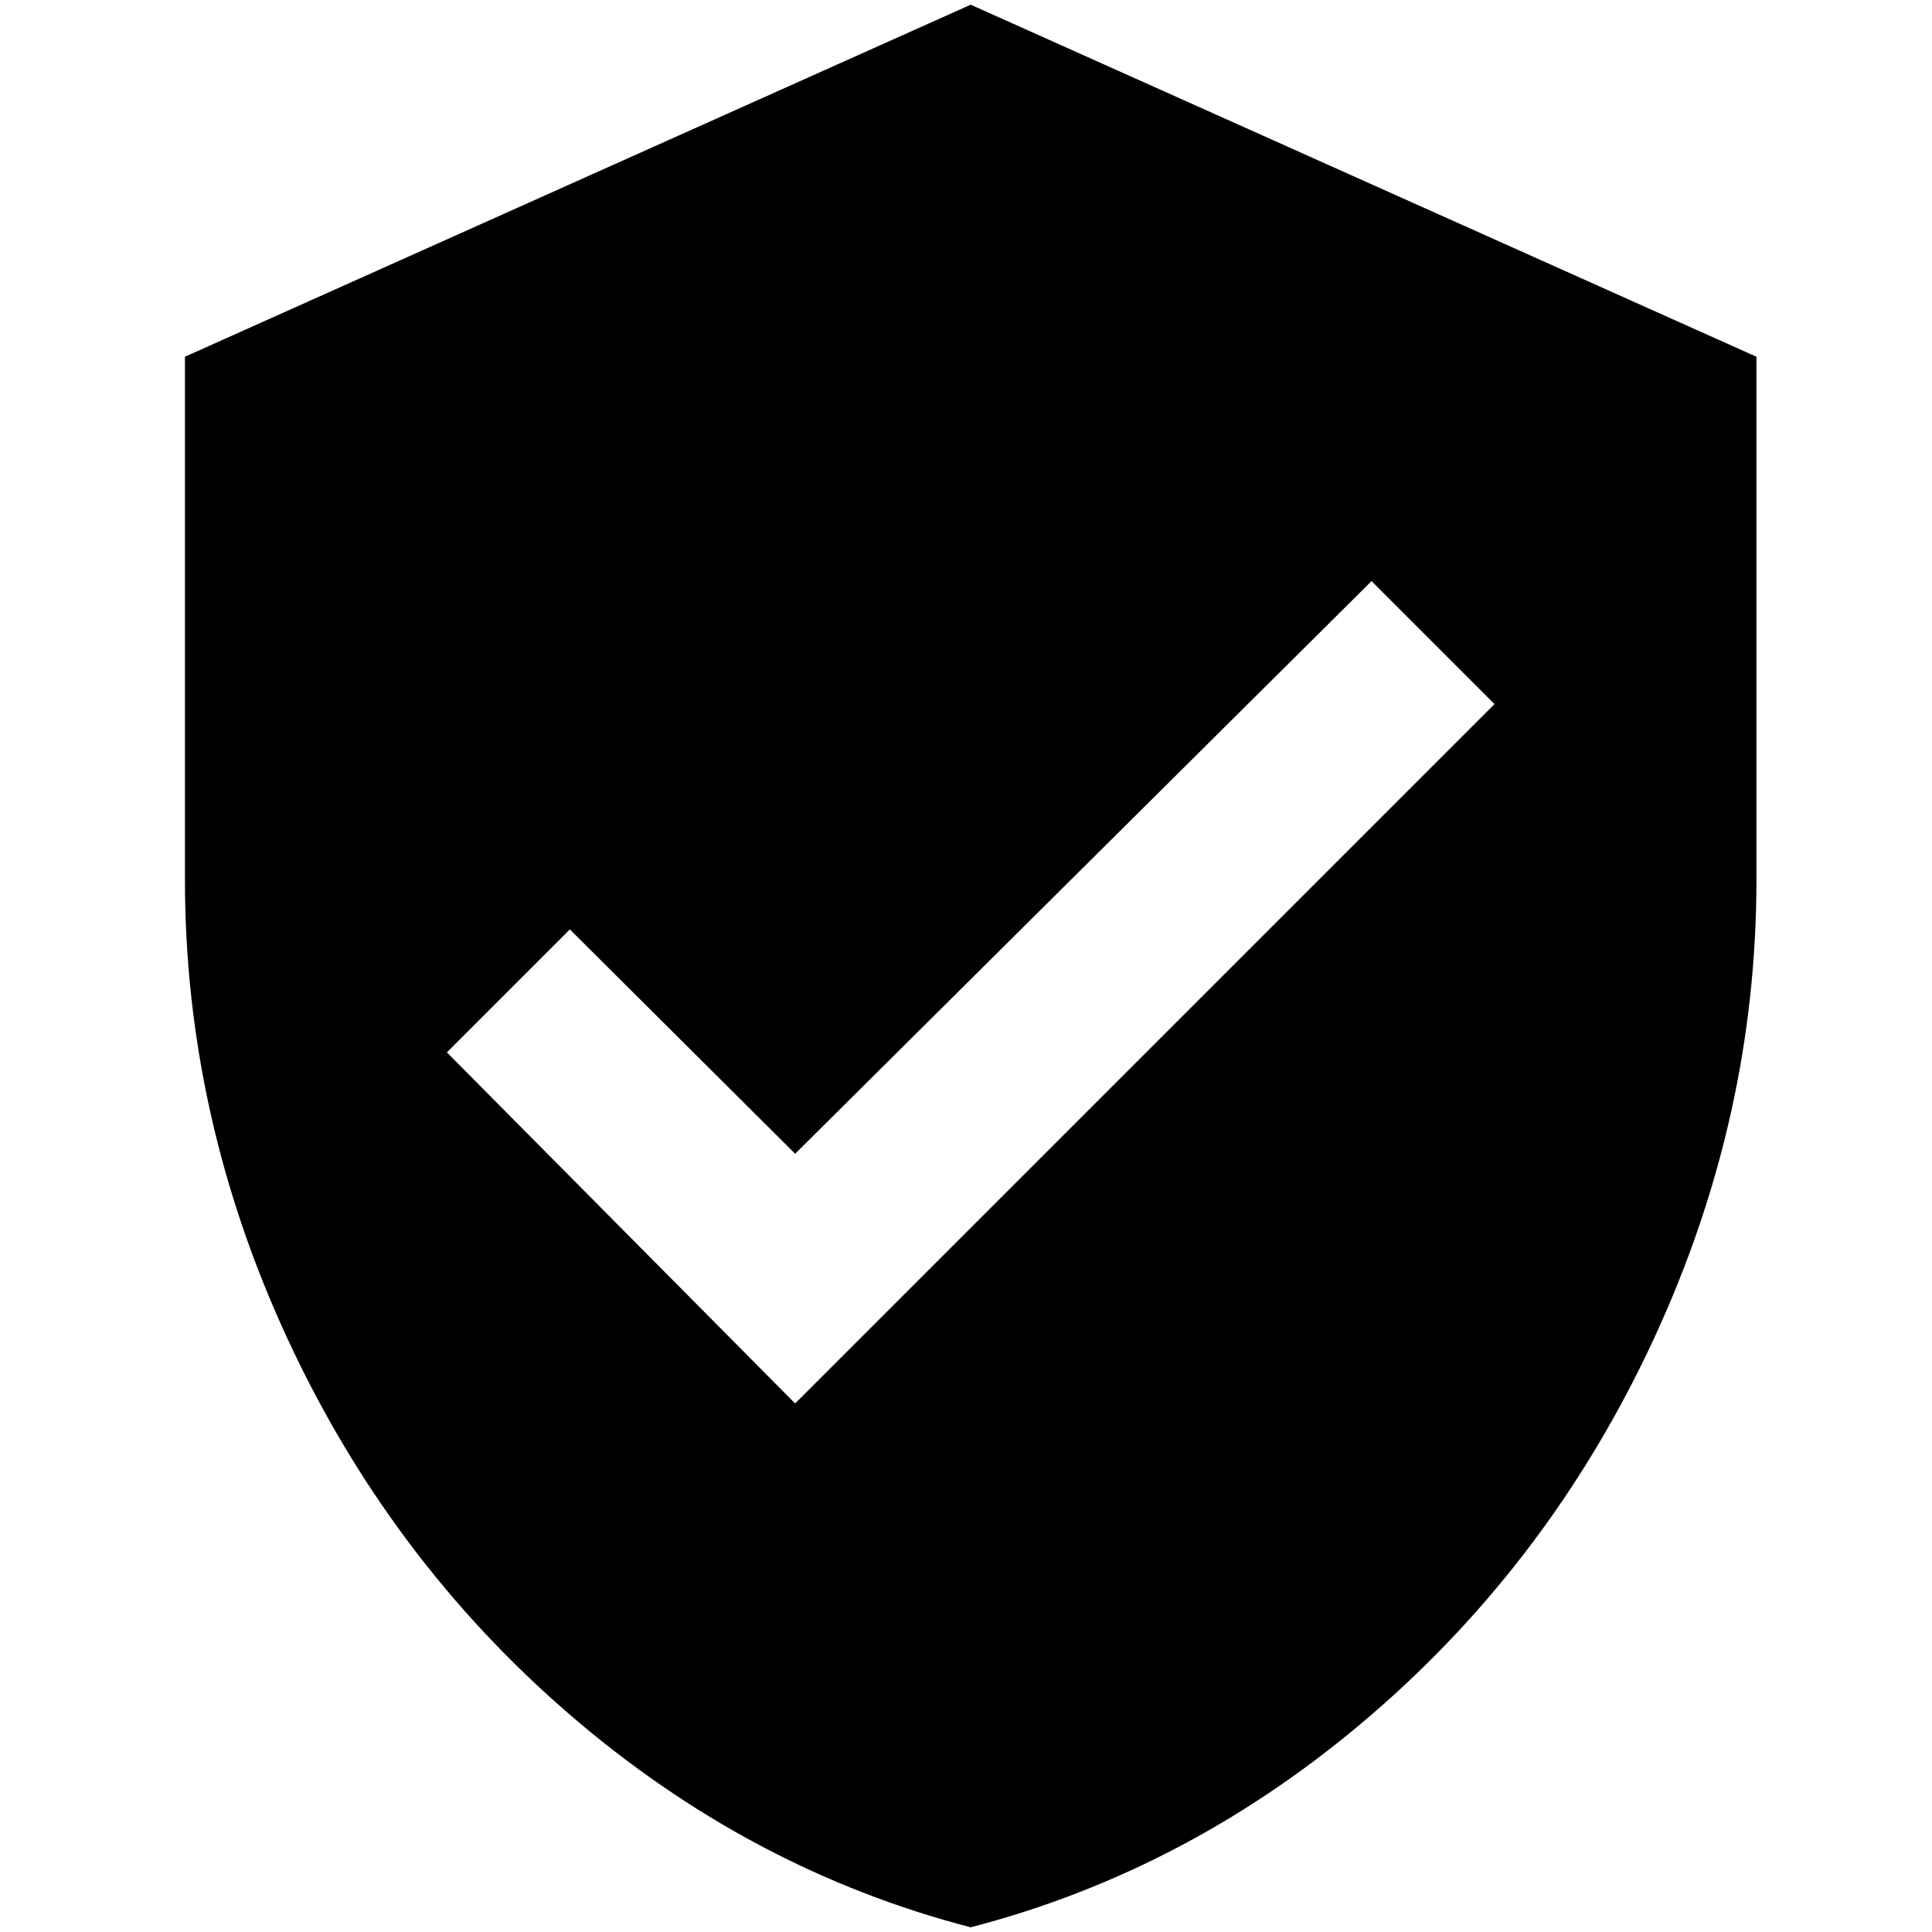 <?xml version="1.0" standalone="no"?>
<!DOCTYPE svg PUBLIC "-//W3C//DTD SVG 1.1//EN" "http://www.w3.org/Graphics/SVG/1.1/DTD/svg11.dtd" >
<svg xmlns="http://www.w3.org/2000/svg" xmlns:xlink="http://www.w3.org/1999/xlink" version="1.1" width="2048" height="2048" viewBox="-10 0 2058 2048">
   <path fill="currentColor"
d="M837 1490l-371 -374l131 -131l240 239l614 -610l131 131zM1024 0l-837 375v557q0 253 109 488.5t301 401t427 226.5q235 -61 427 -226.5t301 -401t109 -488.5v-557z" />
</svg>
